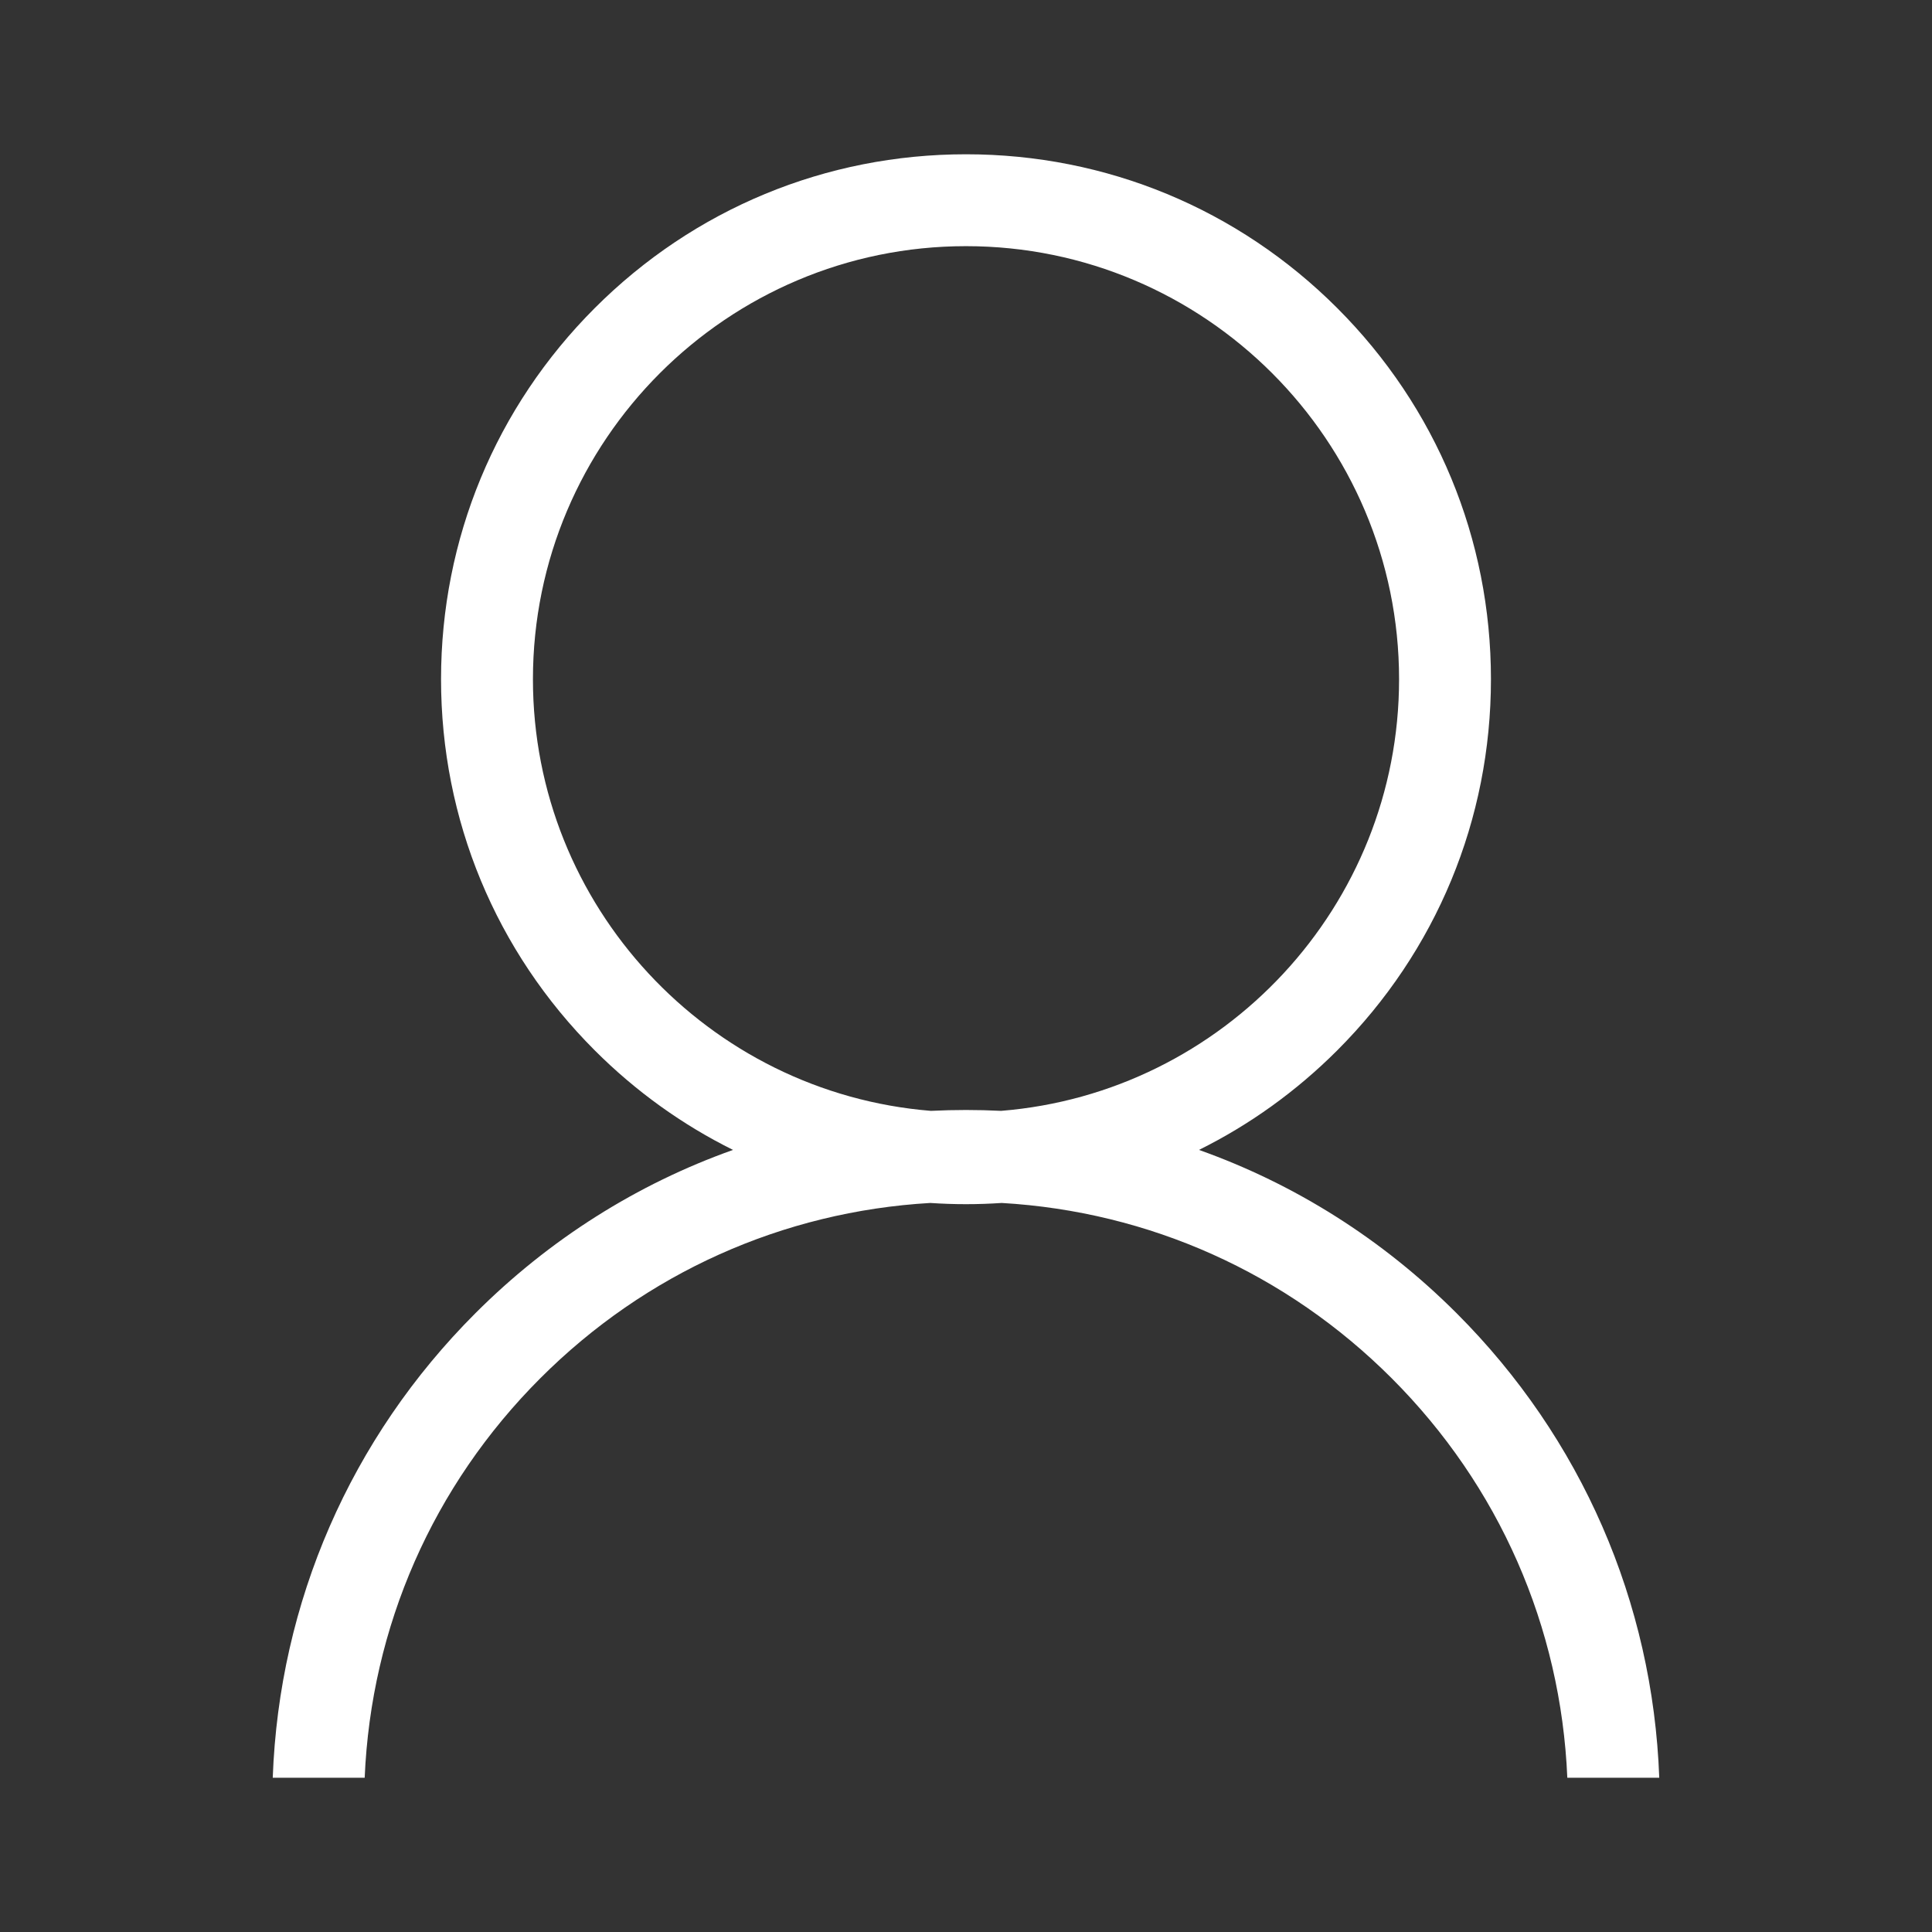 <?xml version="1.0" encoding="utf-8"?>
<!DOCTYPE svg PUBLIC "-//W3C//DTD SVG 1.1//EN" "http://www.w3.org/Graphics/SVG/1.1/DTD/svg11.dtd">
<svg style="width:308px;height:308px;" version="1.1" id="图形" xmlns="http://www.w3.org/2000/svg" xmlns:xlink="http://www.w3.org/1999/xlink" x="0px" y="0px" width="1024px" height="1024px" viewBox="0 0 1024 1024" enable-background="new 0 0 1024 1024" xml:space="preserve">
  <rect x="0" y="0" width="1024" height="1024" fill="#333333" stroke="none"/>
  <path class="svgpath" data-index="path_0" fill="#ffffff" d="M772.016 696.022c-39.228-39.229-85.763-68.498-136.531-86.546 26.775-13.284 51.501-30.977 73.254-52.73 52.552-52.551 81.494-122.422 81.494-196.741s-28.941-144.19-81.494-196.742c-52.551-52.551-122.422-81.493-196.741-81.493s-144.19 28.942-196.742 81.493c-52.552 52.551-81.494 122.422-81.494 196.742s28.941 144.19 81.494 196.741c21.753 21.753 46.481 39.446 73.256 52.73-50.769 18.049-97.303 47.317-136.533 86.546-66.188 66.187-104.01 153.166-107.423 246.208l48.731 0c3.387-80.029 36.14-154.783 93.129-211.77 55.771-55.771 128.558-88.327 206.651-92.867 6.274 0.419 12.583 0.646 18.929 0.646 6.346 0 12.656-0.227 18.929-0.646 78.092 4.54 150.88 37.096 206.651 92.867 56.988 56.987 89.742 131.741 93.129 211.77l48.731 0C876.027 849.189 838.205 762.21 772.016 696.022zM282.467 360.004c0-126.565 102.968-229.534 229.534-229.534 126.565 0 229.534 102.969 229.534 229.534 0 120.305-93.04 219.28-210.942 228.775-6.171-0.305-12.37-0.46-18.591-0.46-6.223 0-12.421 0.156-18.592 0.46C375.506 579.284 282.467 480.309 282.467 360.004z" />

</svg>
